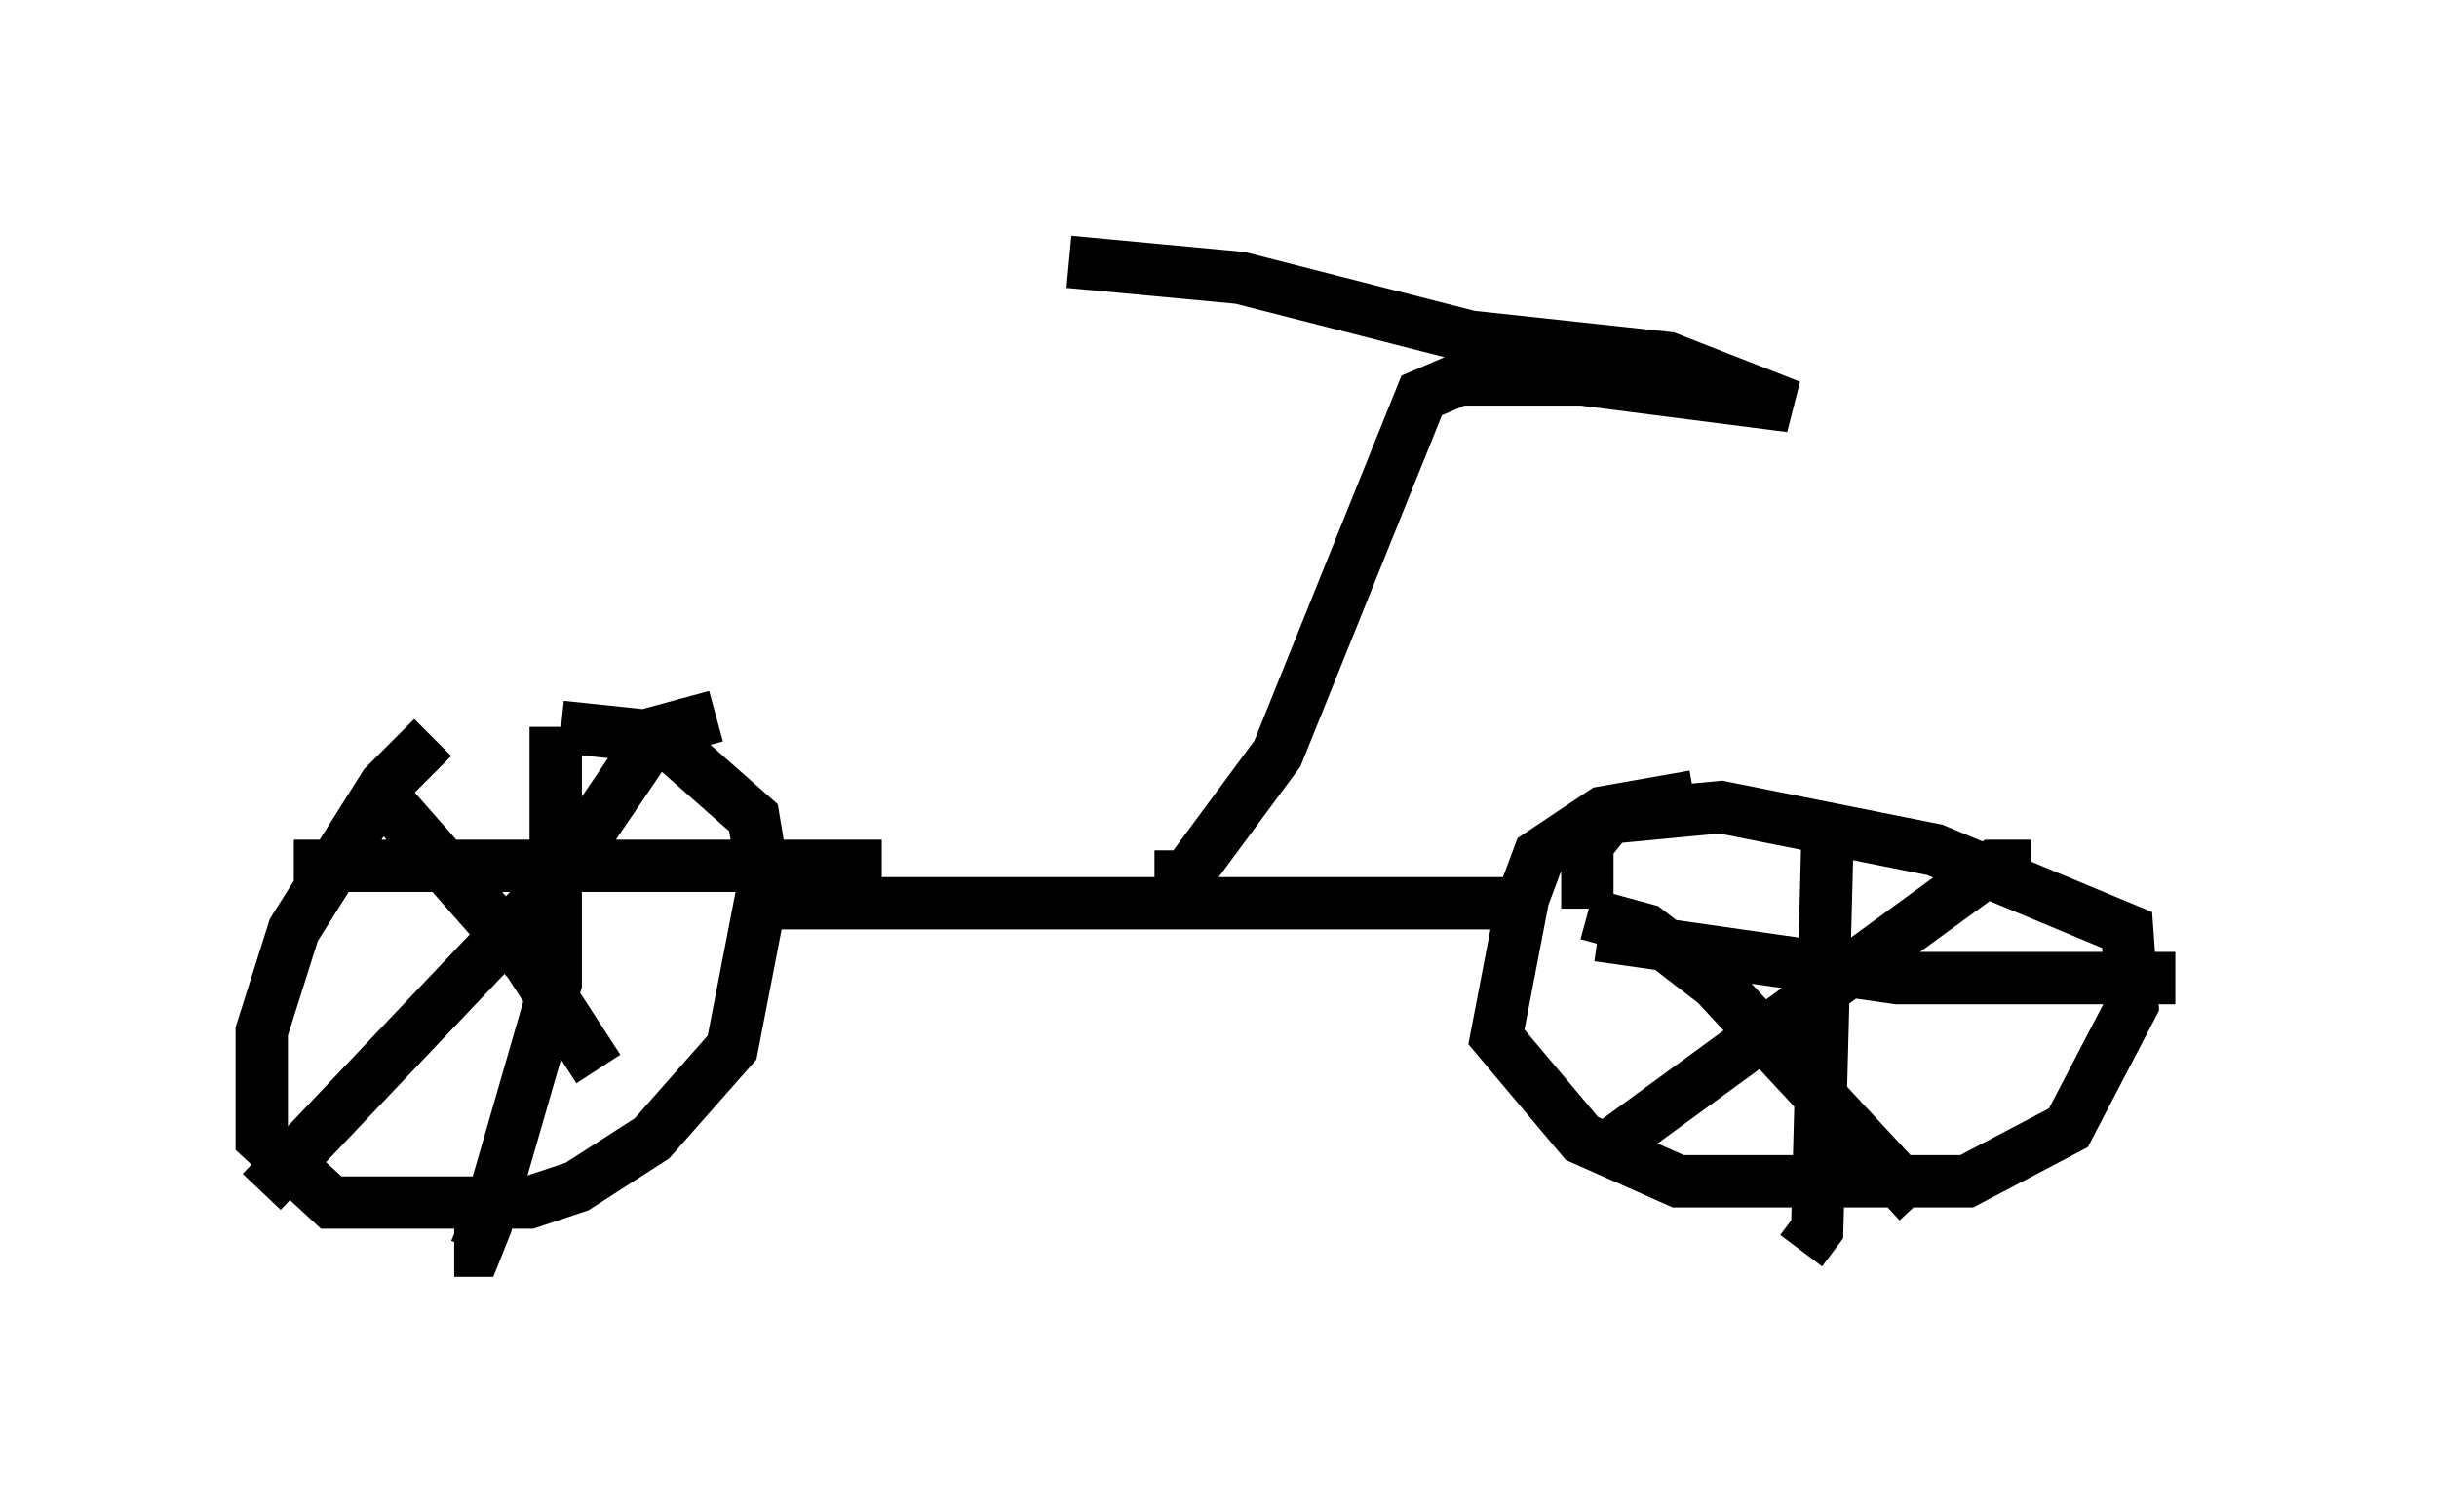 <?xml version="1.0" encoding="utf-8" ?>
<svg baseProfile="full" height="28.886" version="1.1" width="46.546" xmlns="http://www.w3.org/2000/svg" xmlns:ev="http://www.w3.org/2001/xml-events" xmlns:xlink="http://www.w3.org/1999/xlink"><defs /><rect fill="white" height="28.886" width="46.546" x="0" y="0" /><path d="M11.431, 13.881 m-3.165, 0.204 l-0.919, 0.919 -1.735, 2.756 l-0.613, 1.94 0.0, 2.042 l1.327, 1.225 3.777, 0.0 l0.919, -0.306 1.429, -0.919 l1.531, -1.735 0.613, -3.165 l-0.204, -1.225 -1.735, -1.531 l-1.94, -0.204 m-0.102, 0.0 l0.0, 4.9 -1.327, 4.594 l-0.204, 0.51 -0.408, 0.0 m-3.063, -7.35 l11.229, 0.0 m-3.165, -2.858 l-1.123, 0.306 -1.94, 2.858 l-5.615, 5.921 m2.144, -7.758 l2.96, 3.369 1.327, 2.042 m3.063, -3.165 l14.802, 0.0 m3.063, -2.042 l-1.735, 0.306 -1.225, 0.817 l-0.306, 0.817 -0.51, 2.654 l1.633, 1.94 1.838, 0.817 l5.513, 0.0 1.94, -1.021 l1.225, -2.348 -0.102, -1.429 l-3.675, -1.531 -4.083, -0.817 l-2.144, 0.204 -0.408, 0.51 l0.0, 1.225 m4.594, -1.633 l-0.204, 7.758 -0.306, 0.408 m-3.879, -6.023 l5.717, 0.817 5.308, 0.0 m-2.756, -2.144 l-0.715, 0.0 -7.554, 5.513 m-0.204, -4.594 l1.123, 0.306 1.327, 1.021 l3.879, 4.185 m-14.598, -6.227 l0.613, 0.0 1.735, -2.348 l2.756, -6.84 0.715, -0.306 l2.348, 0.0 3.981, 0.51 l-2.348, -0.919 -3.777, -0.408 l-4.39, -1.123 -3.267, -0.306 " fill="none" stroke="black" stroke-width="1" /></svg>